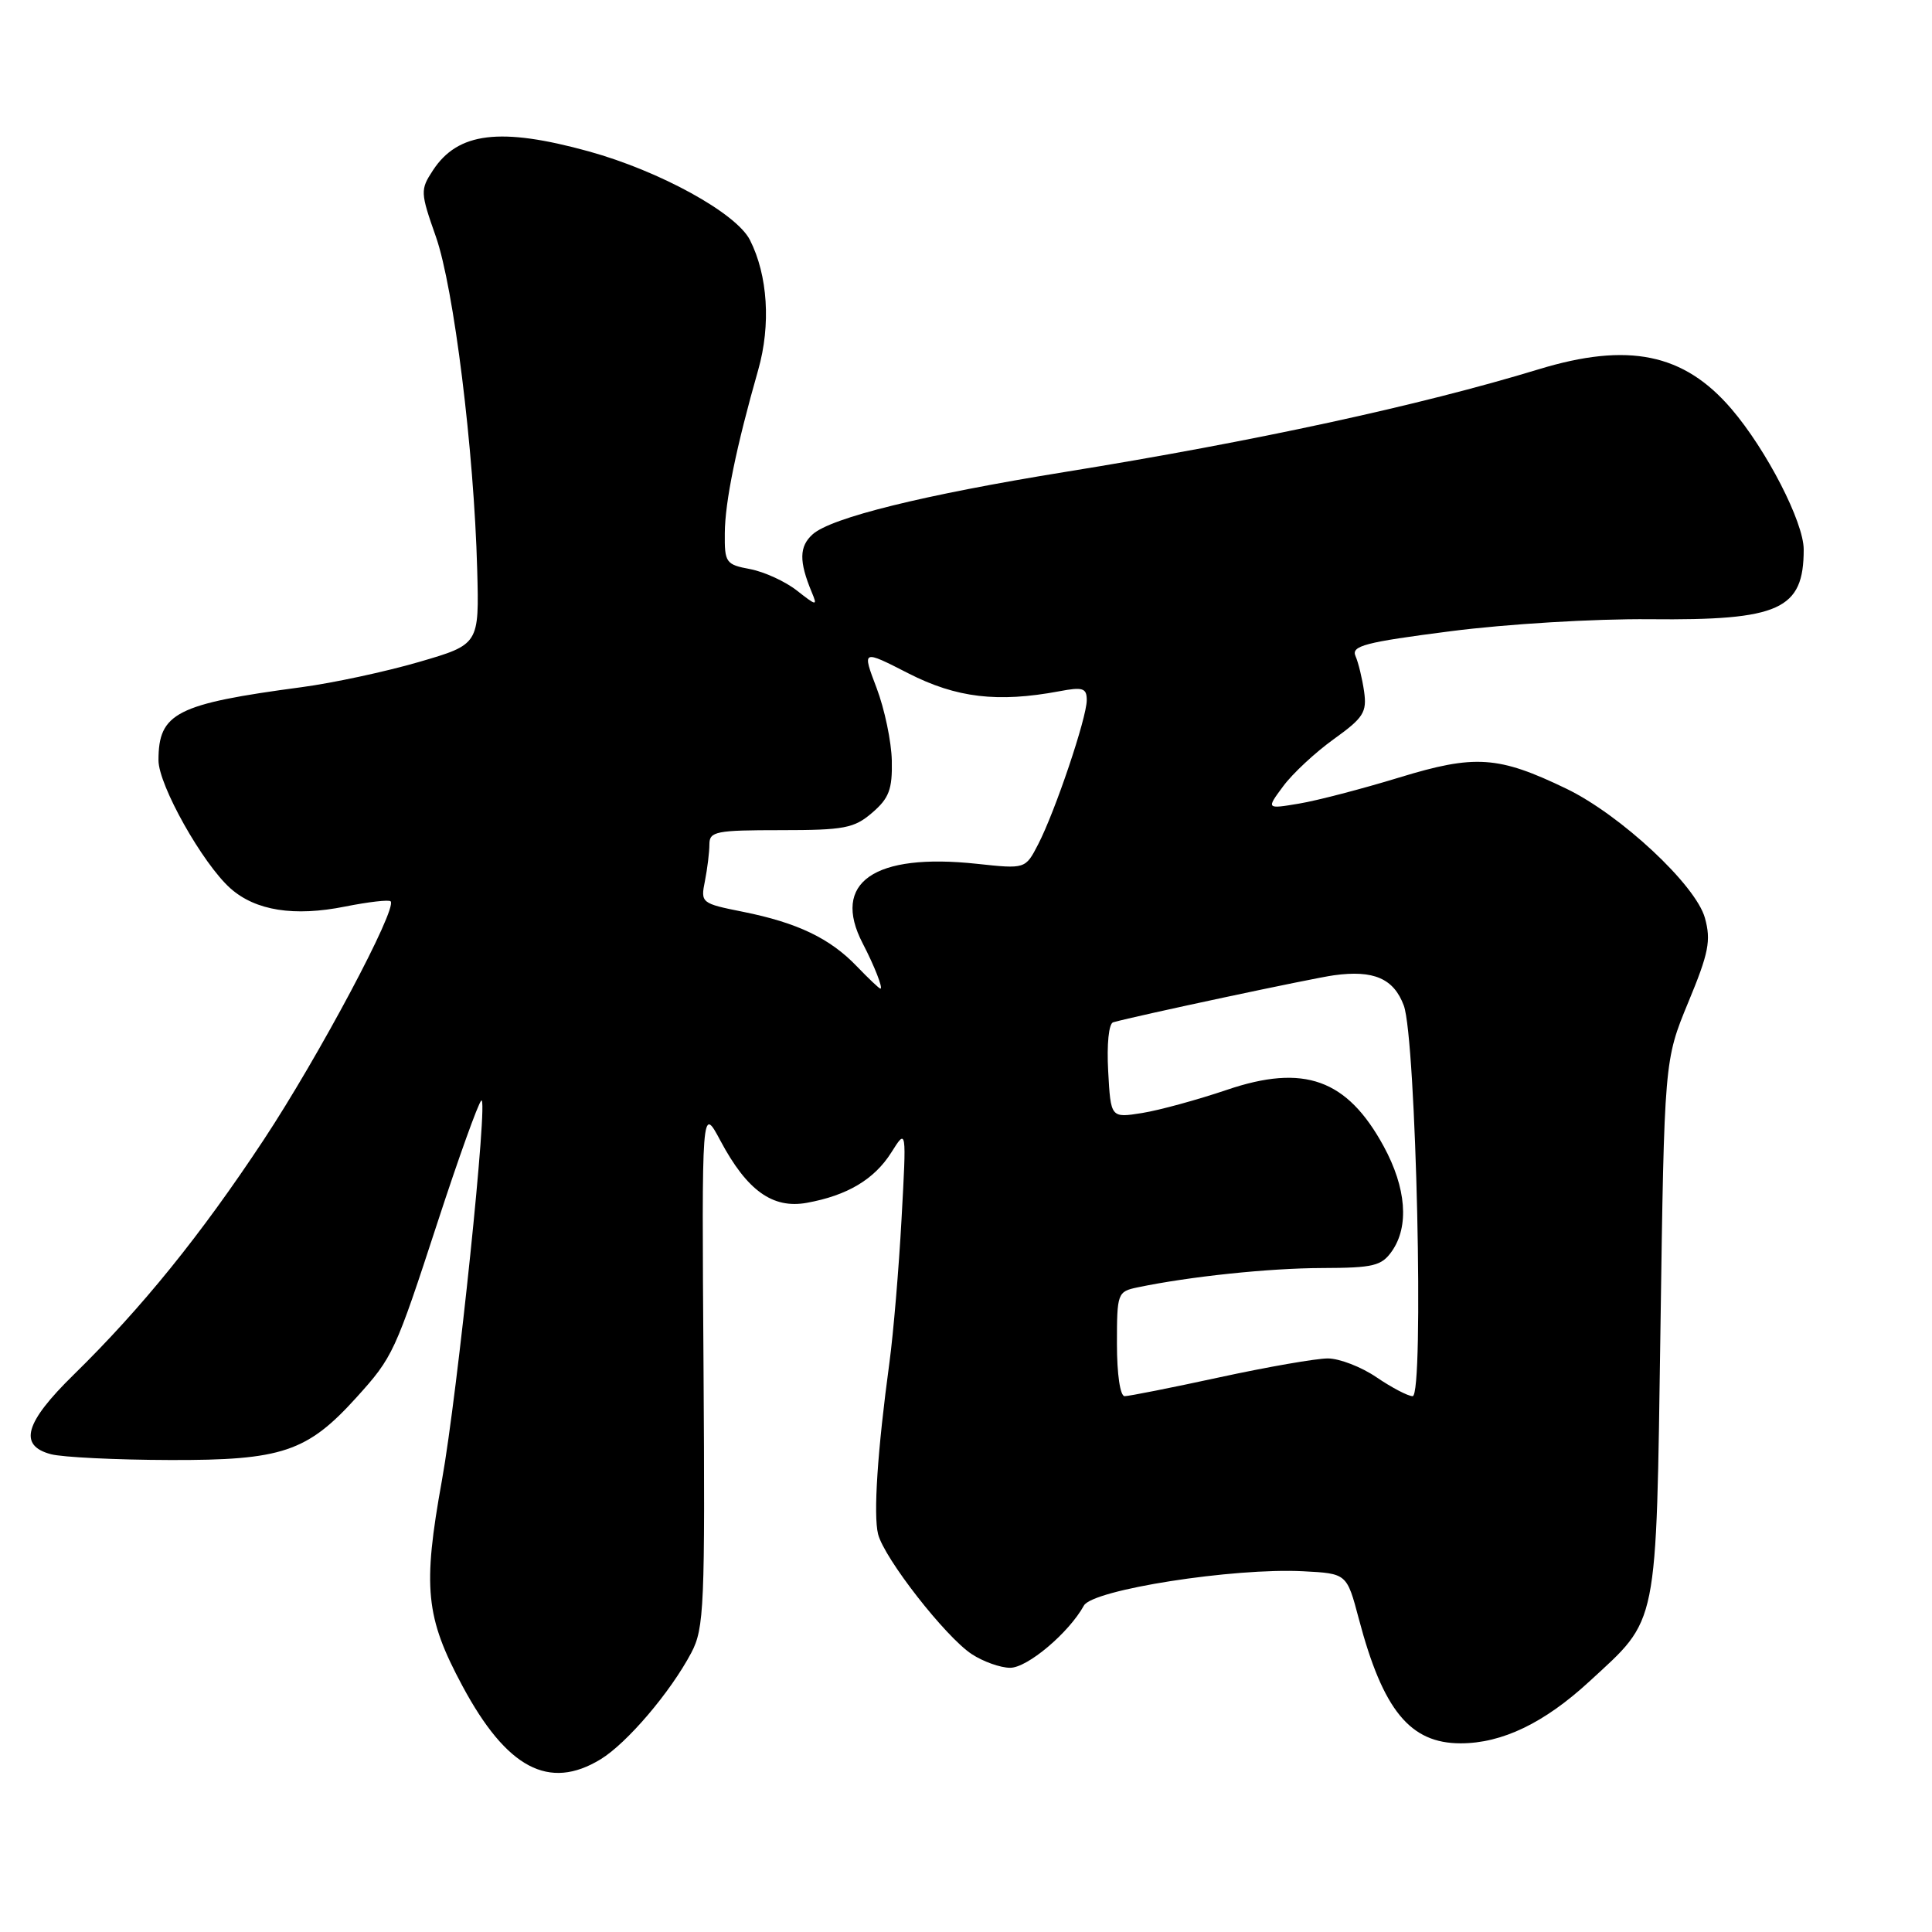 <?xml version="1.0" encoding="UTF-8" standalone="no"?>
<!DOCTYPE svg PUBLIC "-//W3C//DTD SVG 1.1//EN" "http://www.w3.org/Graphics/SVG/1.1/DTD/svg11.dtd" >
<svg xmlns="http://www.w3.org/2000/svg" xmlns:xlink="http://www.w3.org/1999/xlink" version="1.1" viewBox="0 0 256 256">
 <g >
 <path fill="currentColor"
d=" M 79.59 233.11 C 83.09 230.97 88.84 224.22 91.60 219.00 C 93.31 215.76 93.43 212.90 93.22 181.00 C 92.98 146.50 92.98 146.50 95.46 151.15 C 98.98 157.76 102.38 160.20 106.91 159.38 C 112.27 158.41 115.85 156.28 118.11 152.70 C 120.12 149.50 120.12 149.50 119.46 161.50 C 119.10 168.10 118.38 176.65 117.86 180.50 C 116.27 192.21 115.71 200.71 116.35 203.28 C 117.16 206.48 125.27 216.88 128.76 219.18 C 130.27 220.17 132.56 220.99 133.85 220.99 C 136.13 221.00 141.63 216.36 143.62 212.75 C 144.78 210.64 163.46 207.72 172.68 208.20 C 178.46 208.50 178.46 208.50 180.05 214.50 C 183.25 226.62 186.84 231.00 193.54 231.00 C 199.03 231.00 204.62 228.31 210.59 222.81 C 219.81 214.31 219.43 216.21 220.02 176.00 C 220.53 140.50 220.53 140.50 223.70 132.82 C 226.42 126.27 226.74 124.63 225.91 121.63 C 224.70 117.27 214.77 108.00 207.56 104.51 C 198.54 100.16 195.45 99.95 185.42 103.02 C 180.51 104.52 174.54 106.08 172.14 106.48 C 167.78 107.21 167.78 107.21 170.03 104.18 C 171.26 102.51 174.27 99.71 176.73 97.94 C 180.67 95.11 181.14 94.38 180.75 91.62 C 180.50 89.90 179.99 87.79 179.61 86.93 C 179.02 85.58 180.86 85.10 192.21 83.64 C 199.67 82.68 211.26 81.98 218.63 82.05 C 235.82 82.22 239.00 80.78 239.00 72.81 C 239.00 69.19 234.08 59.62 229.42 54.18 C 223.12 46.82 215.75 45.31 203.86 48.94 C 188.14 53.73 166.24 58.48 141.10 62.54 C 122.39 65.57 110.12 68.60 107.68 70.80 C 105.89 72.41 105.86 74.38 107.56 78.47 C 108.34 80.33 108.22 80.31 105.59 78.25 C 104.05 77.04 101.27 75.77 99.40 75.41 C 96.18 74.81 96.00 74.56 96.04 70.64 C 96.07 66.48 97.55 59.24 100.47 49.00 C 102.16 43.05 101.74 36.47 99.37 31.80 C 97.56 28.23 87.42 22.66 78.02 20.06 C 66.30 16.83 60.67 17.51 57.36 22.58 C 55.68 25.14 55.69 25.49 57.76 31.37 C 60.13 38.12 62.81 59.69 63.23 75.44 C 63.50 85.39 63.50 85.39 55.50 87.72 C 51.10 89.00 44.12 90.50 40.00 91.05 C 23.35 93.27 21.00 94.47 21.00 100.74 C 21.00 104.03 26.84 114.42 30.53 117.71 C 33.86 120.67 38.97 121.48 45.74 120.12 C 48.81 119.51 51.53 119.19 51.76 119.43 C 52.69 120.36 42.24 139.99 34.93 151.05 C 26.57 163.70 18.80 173.30 9.77 182.15 C 3.28 188.50 2.41 191.54 6.75 192.69 C 8.26 193.09 15.35 193.44 22.50 193.46 C 37.36 193.51 40.71 192.38 47.24 185.16 C 52.08 179.80 52.34 179.24 58.03 161.81 C 60.76 153.45 63.34 146.26 63.77 145.83 C 64.76 144.84 60.63 184.62 58.56 196.14 C 55.99 210.37 56.38 214.28 61.27 223.39 C 67.13 234.31 72.74 237.29 79.59 233.11 Z  M 148.00 178.08 C 148.00 171.34 148.07 171.14 150.75 170.58 C 157.64 169.14 168.15 168.04 175.19 168.02 C 182.00 168.00 183.07 167.74 184.44 165.78 C 186.74 162.49 186.34 157.40 183.35 151.90 C 178.50 142.99 172.79 140.93 162.54 144.42 C 158.67 145.73 153.63 147.11 151.34 147.48 C 147.18 148.14 147.18 148.14 146.84 141.94 C 146.64 138.36 146.92 135.62 147.50 135.46 C 150.50 134.61 173.99 129.60 176.75 129.23 C 182.02 128.50 184.68 129.66 186.01 133.24 C 187.65 137.65 188.72 185.00 187.18 185.00 C 186.58 185.00 184.43 183.88 182.40 182.50 C 180.38 181.12 177.47 180.00 175.94 180.00 C 174.41 180.00 167.96 181.12 161.60 182.50 C 155.24 183.88 149.58 185.00 149.02 185.00 C 148.43 185.00 148.00 182.10 148.00 178.08 Z  M 113.54 128.05 C 109.99 124.34 105.67 122.27 98.46 120.82 C 92.91 119.71 92.82 119.64 93.41 116.72 C 93.73 115.09 94.00 112.91 94.00 111.87 C 94.00 110.17 94.88 110.00 103.44 110.00 C 111.87 110.00 113.18 109.75 115.57 107.69 C 117.80 105.78 118.25 104.59 118.17 100.80 C 118.12 98.28 117.21 93.94 116.15 91.15 C 114.22 86.08 114.22 86.08 120.36 89.22 C 126.72 92.47 132.19 93.12 140.34 91.60 C 143.49 91.00 144.00 91.17 144.00 92.78 C 144.00 95.11 139.82 107.51 137.56 111.88 C 135.87 115.15 135.87 115.15 129.45 114.46 C 115.79 112.99 110.13 116.94 114.31 125.00 C 115.88 128.02 117.04 131.00 116.66 131.00 C 116.50 131.00 115.10 129.67 113.54 128.05 Z "/>
</g>
</svg>